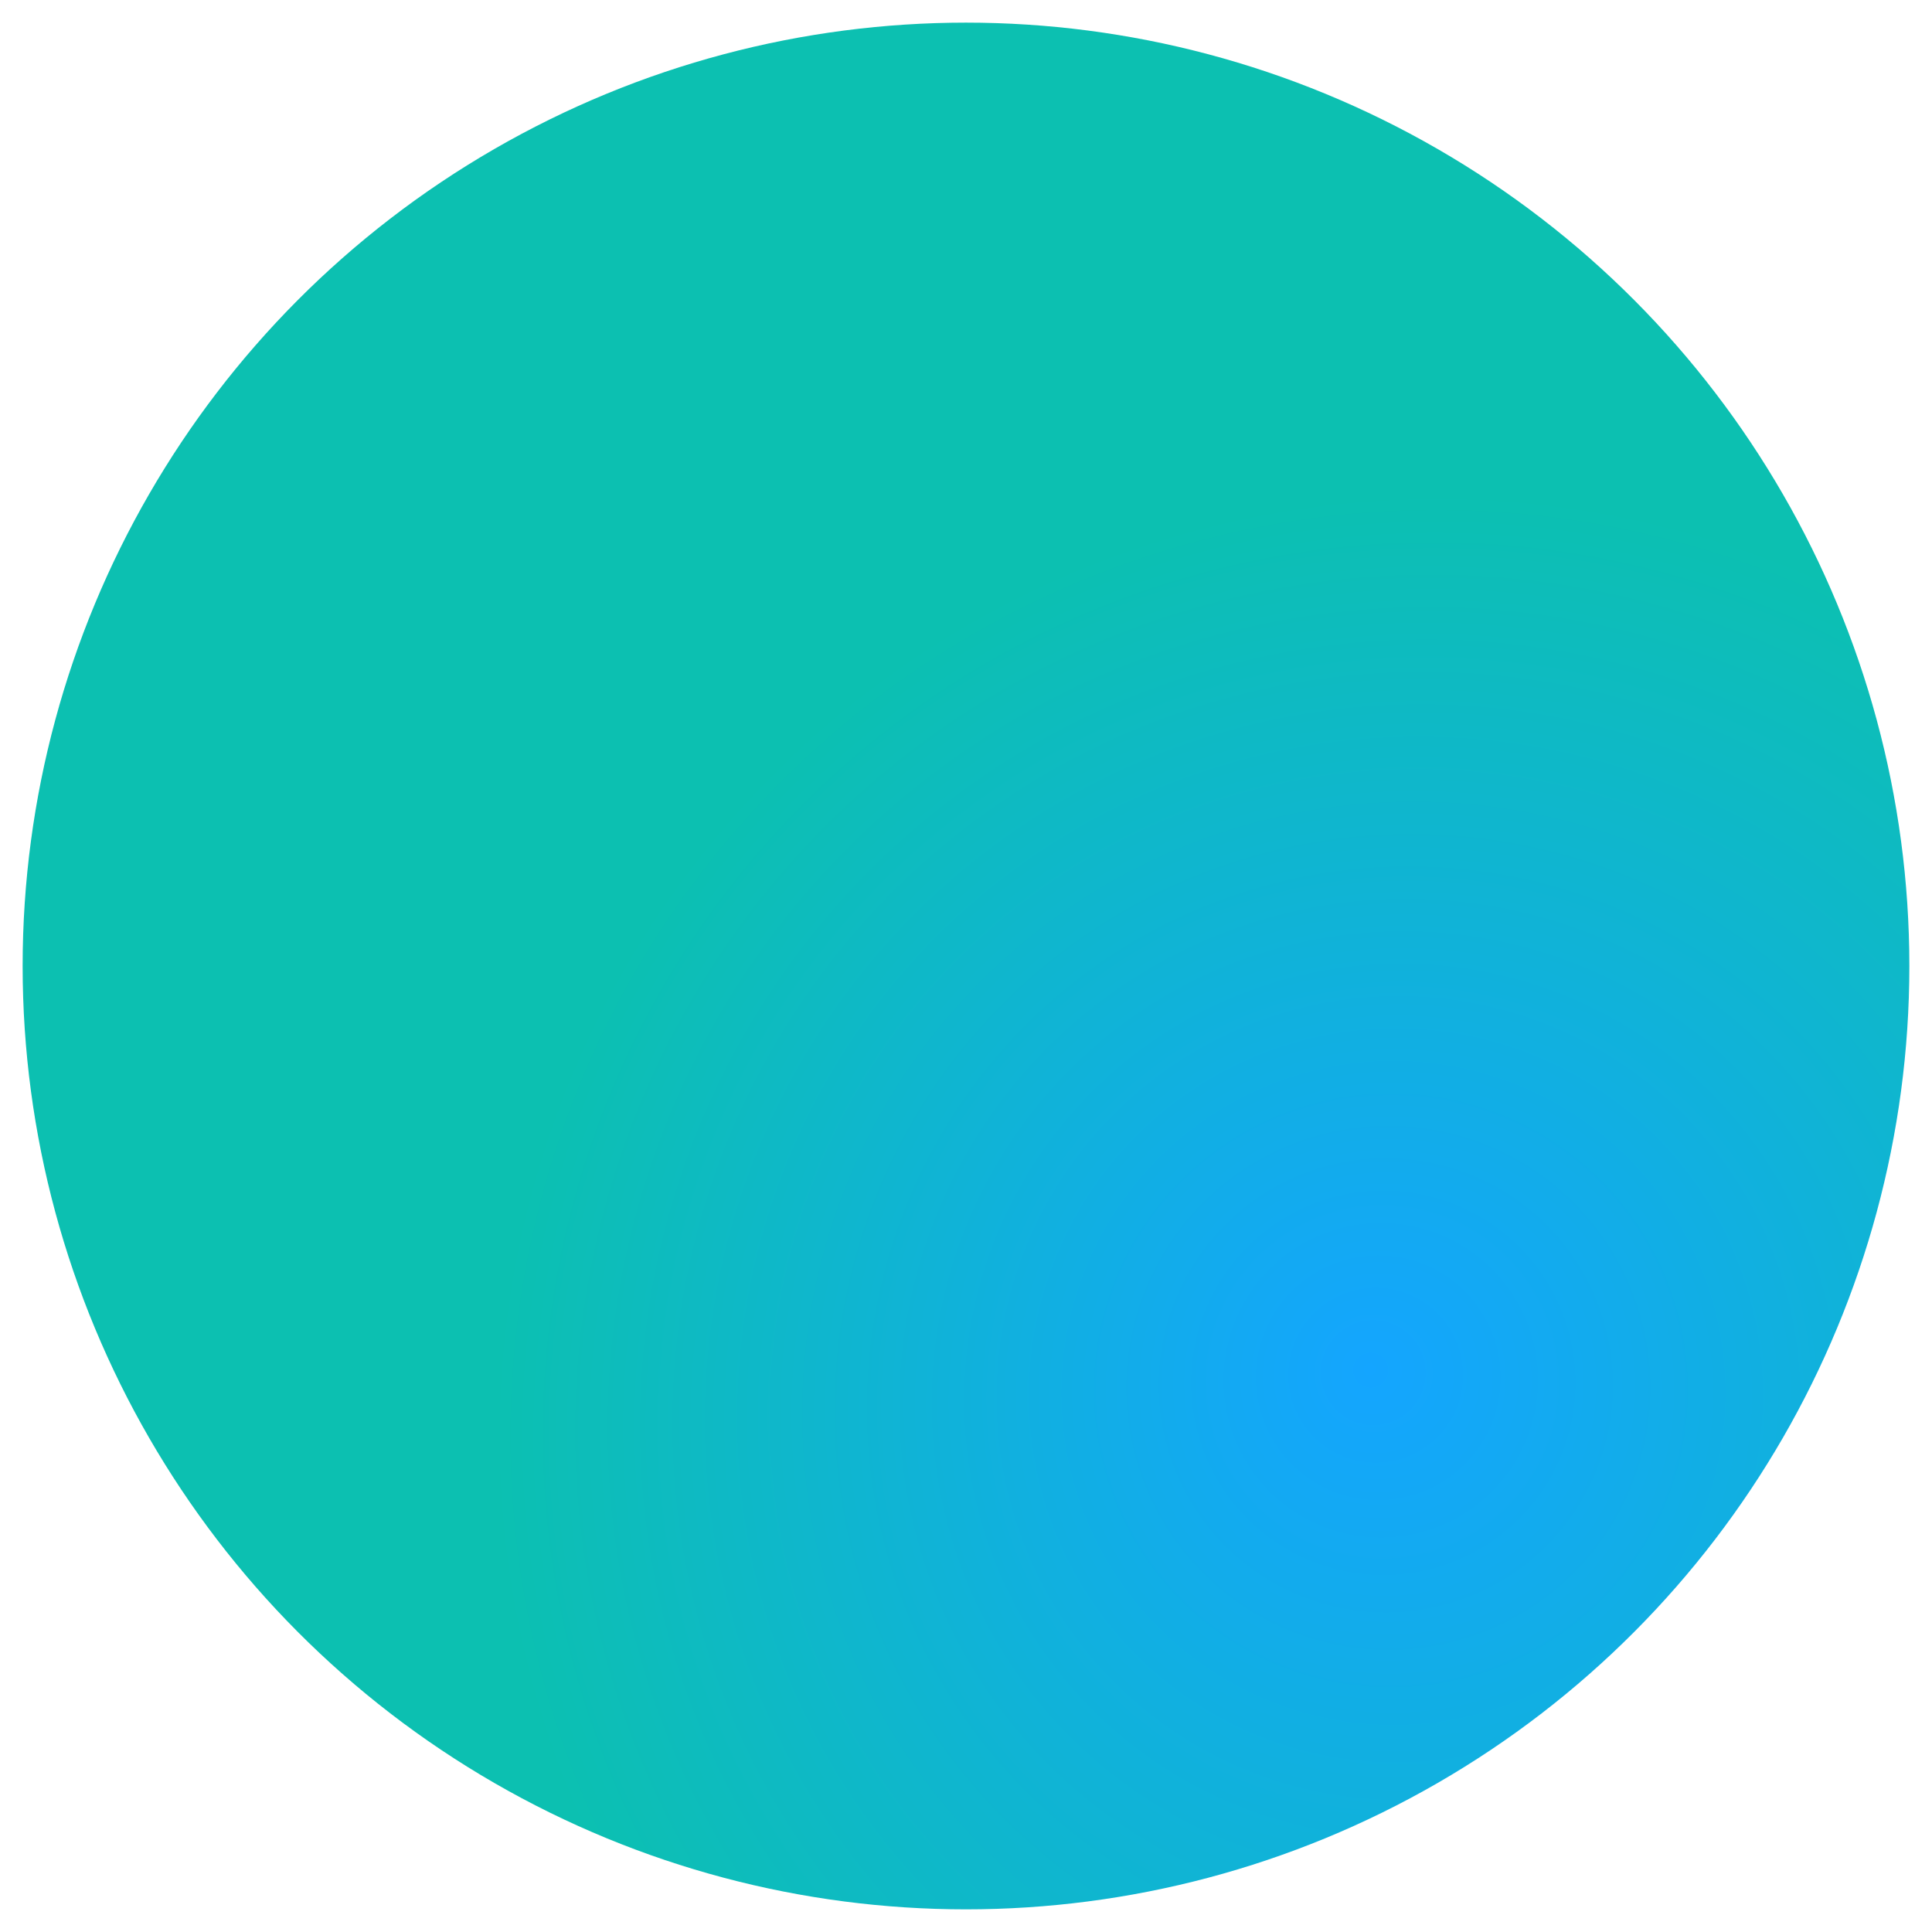 <?xml version="1.0" encoding="UTF-8" standalone="no"?>
<!-- Created with Inkscape (http://www.inkscape.org/) -->

<svg
   width="512"
   height="512"
   viewBox="0 0 135.467 135.467"
   version="1.1"
   id="svg1"
   inkscape:version="1.3 (0e150ed6c4, 2023-07-21)"
   sodipodi:docname="logo.svg"
   xmlns:inkscape="http://www.inkscape.org/namespaces/inkscape"
   xmlns:sodipodi="http://sodipodi.sourceforge.net/DTD/sodipodi-0.dtd"
   xmlns:xlink="http://www.w3.org/1999/xlink"
   xmlns="http://www.w3.org/2000/svg"
   xmlns:svg="http://www.w3.org/2000/svg">
  <sodipodi:namedview
     id="namedview1"
     pagecolor="#505050"
     bordercolor="#eeeeee"
     borderopacity="1"
     inkscape:showpageshadow="0"
     inkscape:pageopacity="0"
     inkscape:pagecheckerboard="0"
     inkscape:deskcolor="#d1d1d1"
     inkscape:document-units="mm"
     inkscape:zoom="0.49388889"
     inkscape:cx="396.85039"
     inkscape:cy="561.86727"
     inkscape:window-width="1266"
     inkscape:window-height="1386"
     inkscape:window-x="1282"
     inkscape:window-y="42"
     inkscape:window-maximized="1"
     inkscape:current-layer="layer1" />
  <defs
     id="defs1">
    <radialGradient
       inkscape:collect="always"
       xlink:href="#linearGradient1"
       id="radialGradient2"
       cx="93.505"
       cy="-109.57"
       fx="93.505"
       fy="-116.452"
       r="67.317"
       gradientUnits="userSpaceOnUse"
       gradientTransform="matrix(0.695,-0.695,0.695,0.695,111.969,241.904)" />
    <linearGradient
       id="linearGradient1"
       inkscape:collect="always">
      <stop
         style="stop-color:#14a5ff;stop-opacity:1;"
         offset="0"
         id="stop2" />
      <stop
         style="stop-color:#0cc0b1;stop-opacity:1;"
         offset="1"
         id="stop1" />
    </linearGradient>
  </defs>
  <g
     inkscape:label="Layer 1"
     inkscape:groupmode="layer"
     id="layer1">
    <circle
       style="fill:url(#radialGradient2);stroke-width:0.26"
       id="path1"
       cx="67.733"
       cy="67.733"
       r="66.146" />
  </g>
</svg>
